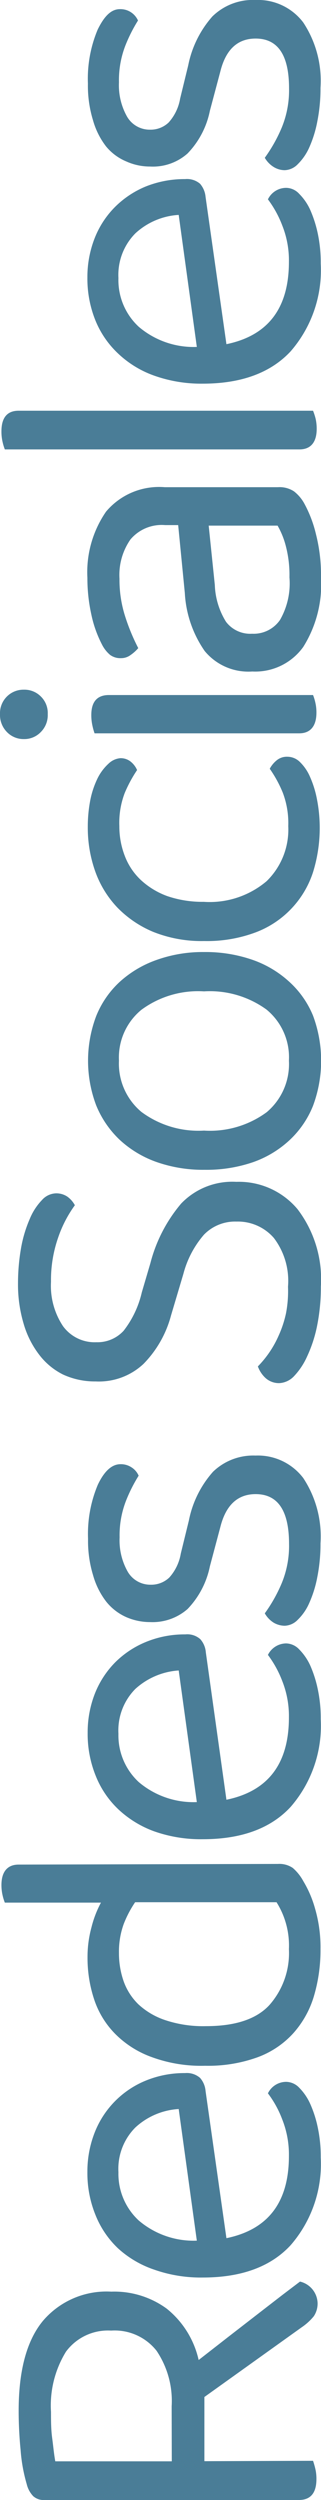 <svg xmlns="http://www.w3.org/2000/svg" viewBox="0 0 24.61 191.25"><defs><style>.cls-1{fill:#4a7d97;}</style></defs><g id="Capa_2" data-name="Capa 2"><g id="Capa_2-2" data-name="Capa 2"><path class="cls-1" d="M24,188.25c.05.15.11.34.17.59a3.32,3.32,0,0,1,.09.8c0,1.08-.45,1.61-1.36,1.61H3.44a1.21,1.21,0,0,1-.89-.29,2,2,0,0,1-.5-.92,12.52,12.52,0,0,1-.47-2.61c-.1-1-.15-2.05-.15-3q0-4.62,1.85-6.87a6.4,6.4,0,0,1,5.25-2.25,6.82,6.82,0,0,1,4.25,1.3,7,7,0,0,1,2.45,3.93l2.35-1.83L19.79,177l1.89-1.46,1.32-1a1.75,1.75,0,0,1,1.35,1.65,1.76,1.76,0,0,1-.29,1,4.32,4.32,0,0,1-.92.84l-7.47,5.34v4.91Zm-10.84-4.17A6.86,6.86,0,0,0,12,179.83a4.09,4.09,0,0,0-3.48-1.54,4,4,0,0,0-3.46,1.61,7.85,7.85,0,0,0-1.15,4.61c0,.66,0,1.33.09,2s.14,1.26.24,1.78h8.93Z"/><path class="cls-1" d="M17.36,171.22c3.2-.66,4.79-2.75,4.79-6.29a7.3,7.3,0,0,0-.51-2.79,7.89,7.89,0,0,0-1.1-2,1.56,1.56,0,0,1,1.4-.88,1.41,1.41,0,0,1,1,.45,4.21,4.21,0,0,1,.85,1.25,8.76,8.76,0,0,1,.58,1.83,10.67,10.67,0,0,1,.22,2.25,9.46,9.46,0,0,1-2.31,6.72c-1.53,1.65-3.78,2.47-6.73,2.47a10.75,10.75,0,0,1-3.72-.6A7.83,7.83,0,0,1,9.05,172a7.18,7.18,0,0,1-1.74-2.58,8.48,8.48,0,0,1-.61-3.26,8.14,8.14,0,0,1,.55-3,7.07,7.07,0,0,1,3.94-4,7.78,7.78,0,0,1,3-.57,1.54,1.54,0,0,1,1.15.37,1.73,1.73,0,0,1,.42,1Zm-8.28-5.05a4.86,4.86,0,0,0,1.56,3.7,6.49,6.49,0,0,0,4.45,1.54L13.7,161.34a5.36,5.36,0,0,0-3.32,1.41A4.48,4.48,0,0,0,9.08,166.17Z"/><path class="cls-1" d="M21.31,142.59a1.82,1.82,0,0,1,1.14.31,3.59,3.59,0,0,1,.8,1,8.42,8.42,0,0,1,.9,2.09,10.5,10.5,0,0,1,.42,3.11,12.3,12.3,0,0,1-.51,3.63,7.43,7.43,0,0,1-1.59,2.83,6.93,6.93,0,0,1-2.75,1.83,11.13,11.13,0,0,1-4,.64,11,11,0,0,1-4.08-.66,7.55,7.55,0,0,1-2.8-1.77,6.77,6.77,0,0,1-1.62-2.64,10.09,10.09,0,0,1-.51-3.24,8.57,8.57,0,0,1,.3-2.27,8.1,8.1,0,0,1,.73-1.9H.37A3.77,3.77,0,0,1,.2,145a3.48,3.48,0,0,1-.09-.79c0-1,.44-1.57,1.32-1.57Zm-10.95,2.93a8.3,8.3,0,0,0-.88,1.68,6.23,6.23,0,0,0-.36,2.2,6.53,6.53,0,0,0,.35,2.14,4.62,4.62,0,0,0,1.13,1.78,5.65,5.65,0,0,0,2.07,1.22,9.19,9.19,0,0,0,3.11.46c2.25,0,3.87-.53,4.87-1.61a6,6,0,0,0,1.5-4.28,6.21,6.21,0,0,0-.95-3.59Z"/><path class="cls-1" d="M17.36,137.68c3.2-.66,4.79-2.76,4.79-6.3a7.28,7.28,0,0,0-.51-2.78,8.16,8.16,0,0,0-1.1-2,1.58,1.58,0,0,1,1.4-.88,1.42,1.42,0,0,1,1,.46,4.28,4.28,0,0,1,.85,1.24,9.06,9.06,0,0,1,.58,1.84,10.6,10.6,0,0,1,.22,2.25,9.46,9.46,0,0,1-2.31,6.72c-1.53,1.65-3.78,2.47-6.73,2.47a10.75,10.75,0,0,1-3.72-.6,8,8,0,0,1-2.76-1.69,7.18,7.18,0,0,1-1.74-2.58,8.52,8.52,0,0,1-.61-3.26,8.14,8.14,0,0,1,.55-3,7.11,7.11,0,0,1,1.56-2.4,7.21,7.21,0,0,1,2.38-1.57,7.78,7.78,0,0,1,3-.57,1.5,1.5,0,0,1,1.15.37,1.71,1.71,0,0,1,.42,1Zm-8.28-5.05a4.86,4.86,0,0,0,1.56,3.7,6.49,6.49,0,0,0,4.45,1.53L13.7,127.79a5.48,5.48,0,0,0-3.32,1.41A4.51,4.51,0,0,0,9.08,132.63Z"/><path class="cls-1" d="M19.59,111.35a4.37,4.37,0,0,1,3.66,1.72,8.09,8.09,0,0,1,1.32,5,12.8,12.8,0,0,1-.24,2.56,8.83,8.83,0,0,1-.62,2,4,4,0,0,1-.88,1.28,1.46,1.46,0,0,1-1,.46,1.71,1.71,0,0,1-.84-.23,2,2,0,0,1-.69-.72,11.51,11.51,0,0,0,1.3-2.31,7.47,7.47,0,0,0,.56-3q0-3.81-2.56-3.81c-1.39,0-2.29.85-2.71,2.53l-.8,3a6.6,6.6,0,0,1-1.71,3.26,4.08,4.08,0,0,1-2.87,1,4.58,4.58,0,0,1-1.83-.38,4.09,4.09,0,0,1-1.54-1.19,5.91,5.91,0,0,1-1-2,9,9,0,0,1-.39-2.8,9.7,9.7,0,0,1,.75-4.14c.5-1.05,1.08-1.57,1.74-1.57a1.48,1.48,0,0,1,.84.24,1.43,1.43,0,0,1,.55.64,11.76,11.76,0,0,0-.95,1.87,7.26,7.26,0,0,0-.51,2.85,4.86,4.86,0,0,0,.62,2.62,2,2,0,0,0,1.76,1,2,2,0,0,0,1.43-.55,3.64,3.64,0,0,0,.88-1.83l.62-2.53a7.91,7.91,0,0,1,1.85-3.73A4.44,4.44,0,0,1,19.59,111.35Z"/><path class="cls-1" d="M22.08,98.43A5.42,5.42,0,0,0,21,94.71a3.65,3.65,0,0,0-2.87-1.26,3.32,3.32,0,0,0-2.49,1,7.46,7.46,0,0,0-1.58,3l-.95,3.19A8.33,8.33,0,0,1,11,104.34a5,5,0,0,1-3.66,1.34,5.84,5.84,0,0,1-2.51-.53A5.23,5.23,0,0,1,3,103.63a7.13,7.13,0,0,1-1.19-2.37,10.49,10.49,0,0,1-.43-3.09,15.67,15.67,0,0,1,.24-2.73,9.78,9.78,0,0,1,.66-2.19,4.6,4.6,0,0,1,.94-1.45,1.5,1.5,0,0,1,1.06-.51,1.52,1.52,0,0,1,.88.25,1.94,1.94,0,0,1,.58.66,9.32,9.32,0,0,0-1.28,2.47,9.88,9.88,0,0,0-.55,3.39,5.57,5.57,0,0,0,.92,3.39,3,3,0,0,0,2.56,1.23,2.72,2.72,0,0,0,2.09-.88,7.53,7.53,0,0,0,1.39-2.93l.66-2.24a11.47,11.47,0,0,1,2.36-4.56,5.43,5.43,0,0,1,4.23-1.66,5.87,5.87,0,0,1,4.69,2.09,8.84,8.84,0,0,1,1.79,5.93,15,15,0,0,1-.29,3,10.28,10.28,0,0,1-.77,2.35,5.38,5.38,0,0,1-1,1.5,1.68,1.68,0,0,1-1.12.53,1.54,1.54,0,0,1-1.05-.38,2.23,2.23,0,0,1-.6-.9,8,8,0,0,0,.83-1,7.82,7.82,0,0,0,.76-1.35,8.36,8.36,0,0,0,.57-1.73A9,9,0,0,0,22.08,98.43Z"/><path class="cls-1" d="M15.64,72.83a11,11,0,0,1,3.7.59,8.12,8.12,0,0,1,2.81,1.66A7.18,7.18,0,0,1,24,77.7a9.88,9.88,0,0,1,0,6.89,7.3,7.3,0,0,1-1.8,2.63,8,8,0,0,1-2.81,1.69,11,11,0,0,1-3.7.58,10.76,10.76,0,0,1-3.7-.6,8.15,8.15,0,0,1-2.82-1.7,7.56,7.56,0,0,1-1.8-2.64,9.66,9.66,0,0,1,0-6.81,7.22,7.22,0,0,1,1.8-2.62,8.26,8.26,0,0,1,2.82-1.68A10.52,10.52,0,0,1,15.64,72.83ZM9.12,81.14a4.81,4.81,0,0,0,1.72,3.92,7.33,7.33,0,0,0,4.8,1.43,7.34,7.34,0,0,0,4.81-1.41,4.81,4.81,0,0,0,1.7-3.94,4.72,4.72,0,0,0-1.72-3.91,7.39,7.39,0,0,0-4.79-1.39,7.32,7.32,0,0,0-4.8,1.41A4.72,4.72,0,0,0,9.12,81.14Z"/><path class="cls-1" d="M9.15,63.2a6.24,6.24,0,0,0,.43,2.31,4.91,4.91,0,0,0,1.24,1.83,6,6,0,0,0,2,1.21,8.35,8.35,0,0,0,2.8.44,6.76,6.76,0,0,0,4.82-1.58,5.51,5.51,0,0,0,1.66-4.21,6.56,6.56,0,0,0-.42-2.56,9.28,9.28,0,0,0-1-1.83,2.11,2.11,0,0,1,.55-.66,1.23,1.23,0,0,1,.81-.26,1.37,1.37,0,0,1,.95.4,3.5,3.5,0,0,1,.77,1.12,7.72,7.72,0,0,1,.53,1.68A11.42,11.42,0,0,1,24,66.72a7.34,7.34,0,0,1-4.41,4.61,10.66,10.66,0,0,1-3.94.66,10,10,0,0,1-3.9-.7A8.27,8.27,0,0,1,9,69.43a7.8,7.8,0,0,1-1.7-2.77,10,10,0,0,1-.57-3.39,10.7,10.7,0,0,1,.2-2.1,6.8,6.8,0,0,1,.57-1.67,3.82,3.82,0,0,1,.82-1.08A1.49,1.49,0,0,1,9.23,58a1.23,1.23,0,0,1,.77.25,1.68,1.68,0,0,1,.51.66,10.22,10.22,0,0,0-.95,1.76A6.4,6.4,0,0,0,9.15,63.2Z"/><path class="cls-1" d="M1.83,56.54A1.77,1.77,0,0,1,.53,56,1.86,1.86,0,0,1,0,54.63a1.8,1.8,0,0,1,1.83-1.87,1.77,1.77,0,0,1,1.3.52,1.76,1.76,0,0,1,.53,1.35A1.82,1.82,0,0,1,3.13,56,1.75,1.75,0,0,1,1.83,56.54ZM24,53.17a3.73,3.73,0,0,1,.17.55,3.32,3.32,0,0,1,.09.8c0,1-.44,1.58-1.32,1.58H7.25a4.47,4.47,0,0,1-.16-.57A3.64,3.64,0,0,1,7,54.7q0-1.53,1.35-1.53Z"/><path class="cls-1" d="M6.7,44.2a8.15,8.15,0,0,1,1.43-5.06,5.31,5.31,0,0,1,4.5-1.87h8.68a2,2,0,0,1,1.23.32,3,3,0,0,1,.79.93,9.39,9.39,0,0,1,.89,2.33,12.69,12.69,0,0,1,.39,3.31,9,9,0,0,1-1.36,5.33,4.53,4.53,0,0,1-3.91,1.88,4.34,4.34,0,0,1-3.65-1.57,8.57,8.57,0,0,1-1.52-4.43l-.51-5.2h-1A3.13,3.13,0,0,0,10,41.27a4.75,4.75,0,0,0-.84,3,9.17,9.17,0,0,0,.44,2.9,15.48,15.48,0,0,0,1,2.41,3,3,0,0,1-.59.53,1.21,1.21,0,0,1-.73.24,1.33,1.33,0,0,1-.84-.25,2.53,2.53,0,0,1-.63-.81A8.9,8.9,0,0,1,7,47,12.84,12.84,0,0,1,6.7,44.2Zm15.49,0a8.74,8.74,0,0,0-.31-2.55,6.19,6.19,0,0,0-.6-1.44H16l.47,4.54a5.69,5.69,0,0,0,.86,2.82,2.33,2.33,0,0,0,2,.91,2.45,2.45,0,0,0,2.14-1.06A5.61,5.61,0,0,0,22.19,44.16Z"/><path class="cls-1" d="M24.19,32a3.4,3.4,0,0,1,.09.81c0,1-.44,1.57-1.32,1.57H.37a4,4,0,0,1-.17-.56A3.48,3.48,0,0,1,.11,33c0-1.05.44-1.58,1.32-1.58H24A4.73,4.73,0,0,1,24.19,32Z"/><path class="cls-1" d="M17.36,26.33c3.2-.66,4.79-2.76,4.79-6.3a7.21,7.21,0,0,0-.51-2.78,8.16,8.16,0,0,0-1.1-2,1.56,1.56,0,0,1,1.4-.88,1.38,1.38,0,0,1,1,.46,4.15,4.15,0,0,1,.85,1.24,9.16,9.16,0,0,1,.58,1.83,10.76,10.76,0,0,1,.22,2.26,9.46,9.46,0,0,1-2.31,6.72c-1.53,1.64-3.78,2.47-6.73,2.47a10.75,10.75,0,0,1-3.72-.61,7.81,7.81,0,0,1-2.76-1.68A7.18,7.18,0,0,1,7.31,24.5a8.56,8.56,0,0,1-.61-3.26,8.14,8.14,0,0,1,.55-3,7,7,0,0,1,1.56-2.4,7.23,7.23,0,0,1,2.38-1.58,8,8,0,0,1,3-.56,1.54,1.54,0,0,1,1.15.36,1.77,1.77,0,0,1,.42,1ZM9.08,21.27A4.86,4.86,0,0,0,10.64,25a6.49,6.49,0,0,0,4.45,1.54L13.7,16.44a5.36,5.36,0,0,0-3.32,1.41A4.51,4.51,0,0,0,9.08,21.27Z"/><path class="cls-1" d="M19.59,0a4.35,4.35,0,0,1,3.66,1.72,8.07,8.07,0,0,1,1.32,5,12.73,12.73,0,0,1-.24,2.56,8.92,8.92,0,0,1-.62,2,4.17,4.17,0,0,1-.88,1.28,1.46,1.46,0,0,1-1,.46,1.63,1.63,0,0,1-.84-.24,2,2,0,0,1-.69-.71,11.51,11.51,0,0,0,1.3-2.31,7.5,7.5,0,0,0,.56-3q0-3.81-2.56-3.81c-1.39,0-2.29.84-2.71,2.53l-.8,3a6.55,6.55,0,0,1-1.71,3.26,4,4,0,0,1-2.87,1,4.42,4.42,0,0,1-1.83-.39A4,4,0,0,1,8.13,11.2a5.86,5.86,0,0,1-1-2,9,9,0,0,1-.39-2.8,9.7,9.7,0,0,1,.75-4.14C8,1.22,8.53.7,9.19.7a1.47,1.47,0,0,1,1.39.87,11.76,11.76,0,0,0-.95,1.87A7.34,7.34,0,0,0,9.12,6.3a4.88,4.88,0,0,0,.62,2.62,2,2,0,0,0,1.76,1,2,2,0,0,0,1.43-.55,3.64,3.64,0,0,0,.88-1.83L14.43,5a8,8,0,0,1,1.85-3.74A4.43,4.43,0,0,1,19.59,0Z"/></g></g></svg>
